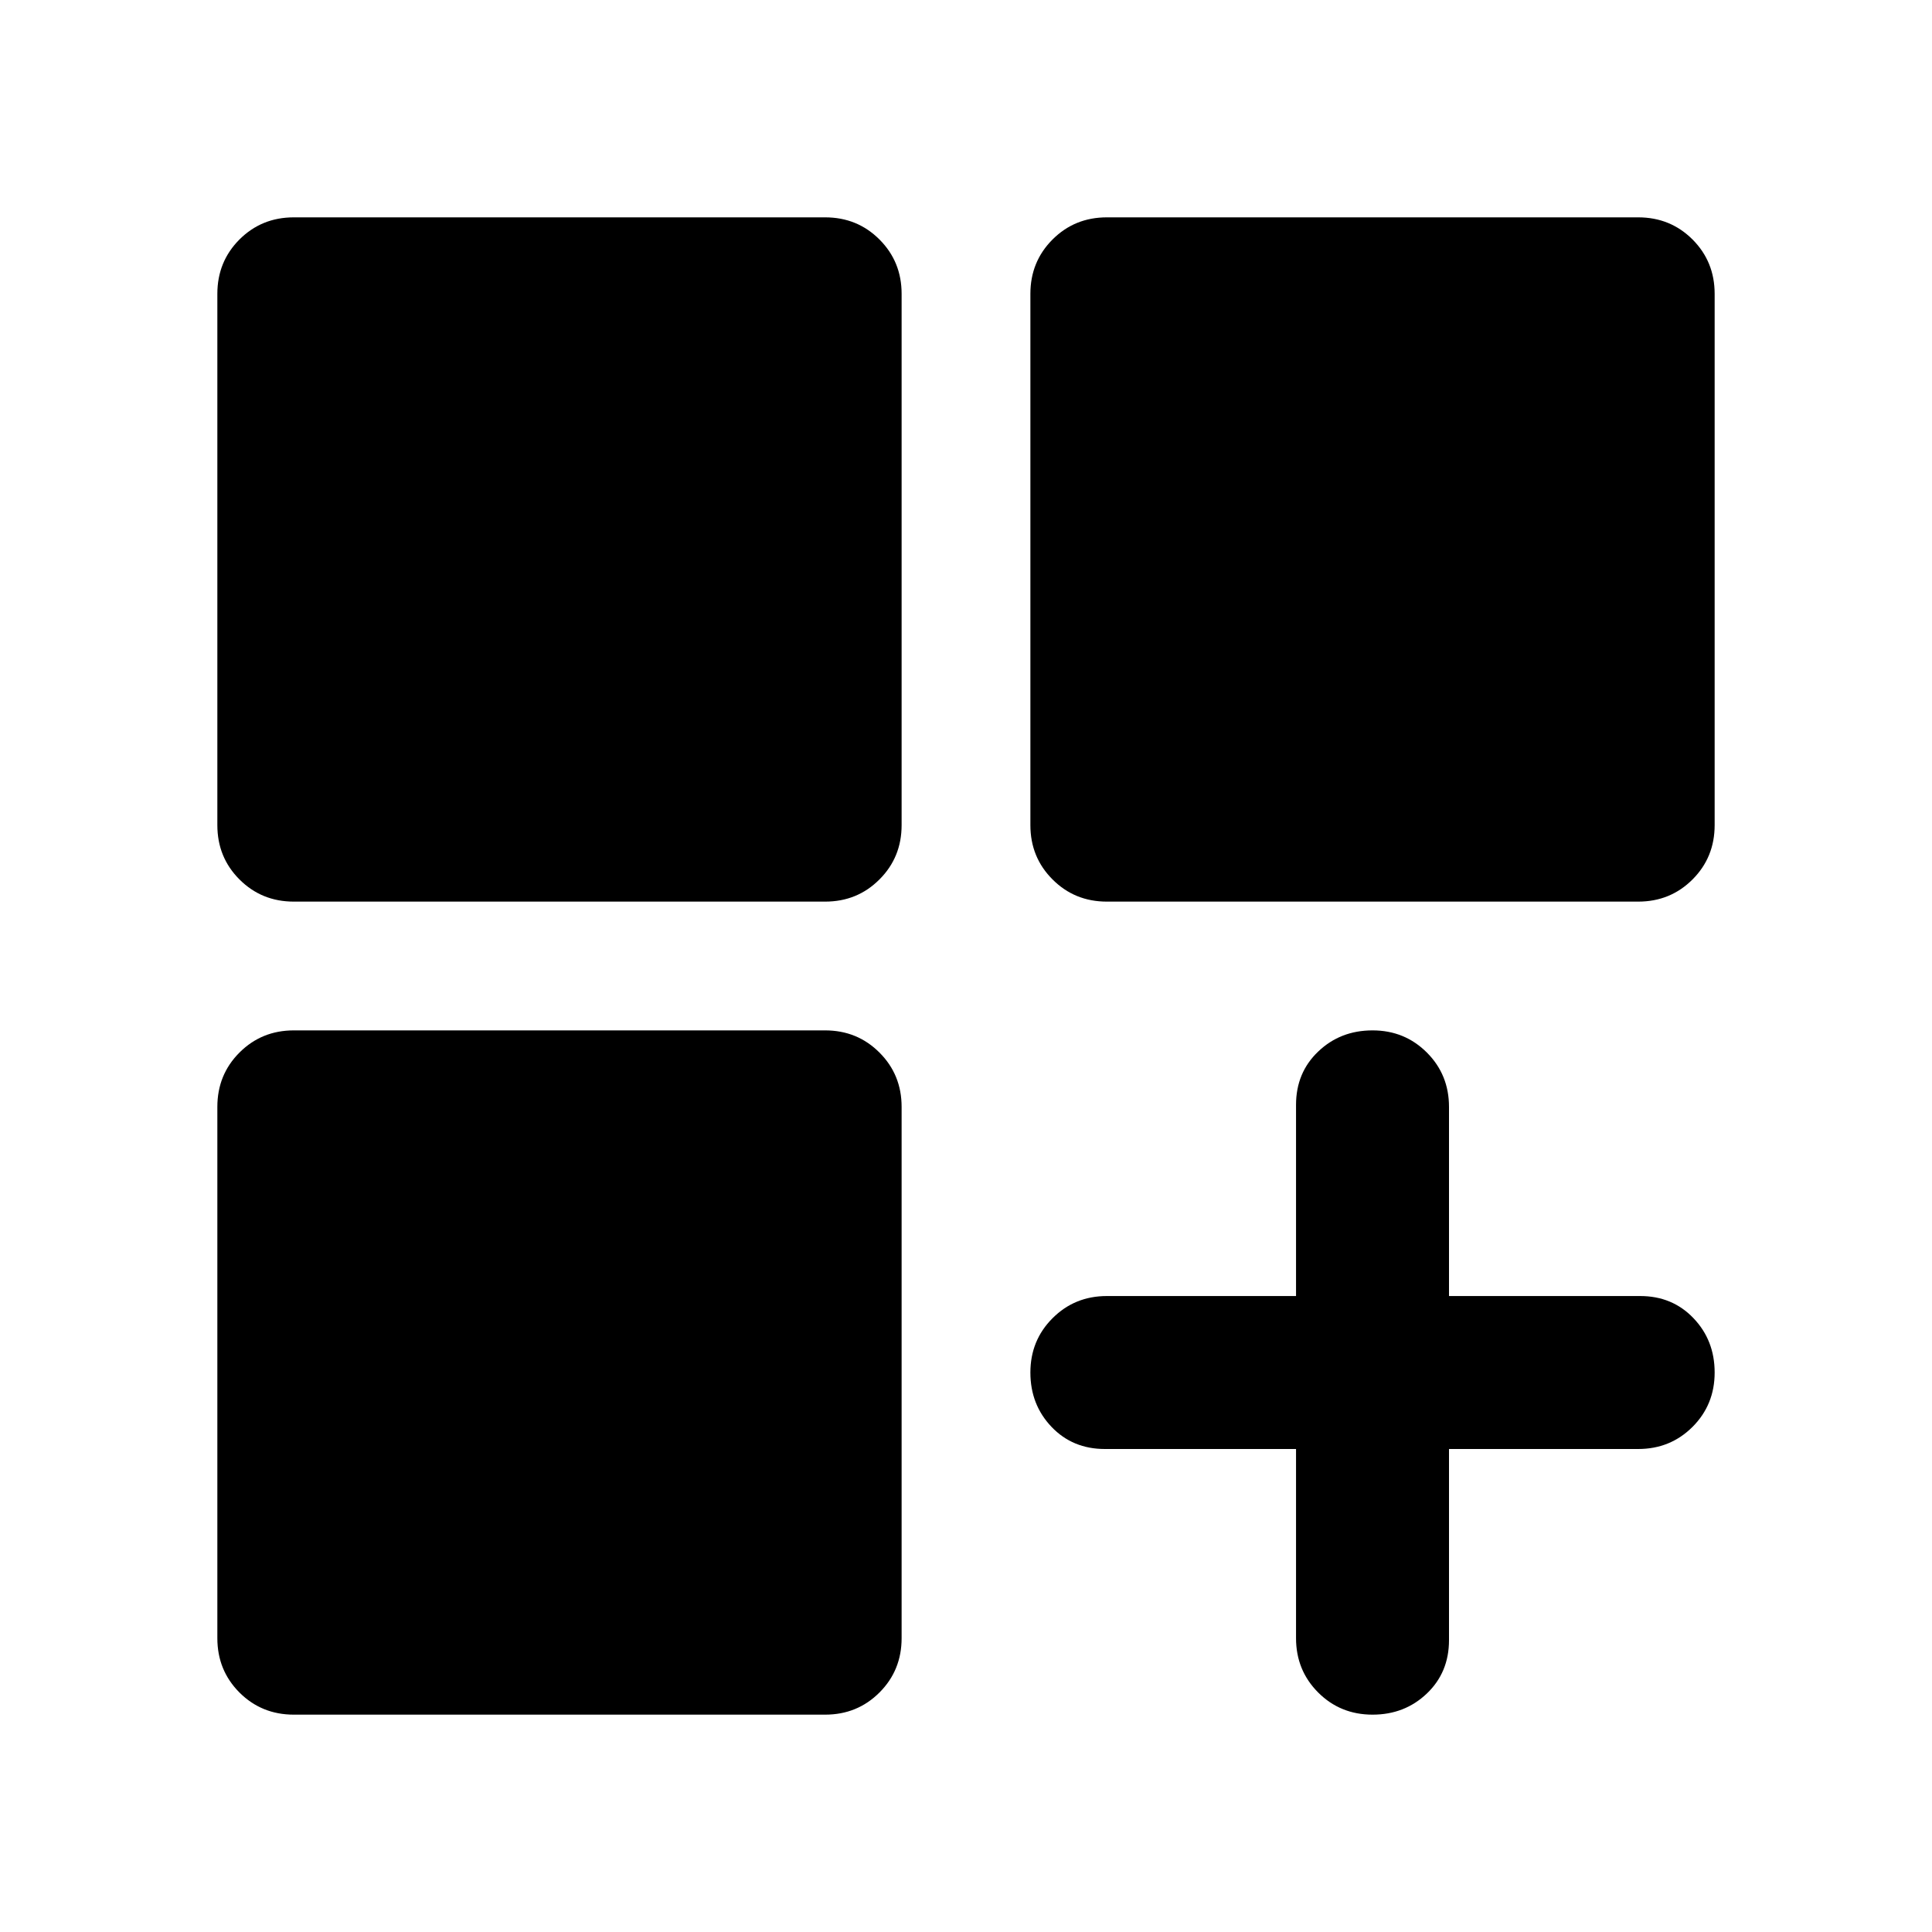 <svg xmlns="http://www.w3.org/2000/svg" height="40" width="40"><path d="M6.083 18.667q-.666 0-1.125-.459-.458-.458-.458-1.125v-11q0-.666.458-1.125.459-.458 1.125-.458h11q.667 0 1.125.458.459.459.459 1.125v11q0 .667-.459 1.125-.458.459-1.125.459Zm16.834 0q-.667 0-1.125-.459-.459-.458-.459-1.125v-11q0-.666.459-1.125.458-.458 1.125-.458h11q.666 0 1.125.458.458.459.458 1.125v11q0 .667-.458 1.125-.459.459-1.125.459ZM6.083 35.5q-.666 0-1.125-.458-.458-.459-.458-1.125v-11q0-.667.458-1.125.459-.459 1.125-.459h11q.667 0 1.125.459.459.458.459 1.125v11q0 .666-.459 1.125-.458.458-1.125.458Zm22.334 0q-.667 0-1.125-.458-.459-.459-.459-1.125V30h-3.958q-.667 0-1.104-.458-.438-.459-.438-1.125 0-.667.459-1.125.458-.459 1.125-.459h3.916v-3.958q0-.667.459-1.104.458-.438 1.125-.438.666 0 1.125.459.458.458.458 1.125v3.916h3.958q.667 0 1.104.459.438.458.438 1.125 0 .666-.458 1.125-.459.458-1.125.458H30v3.958q0 .667-.458 1.104-.459.438-1.125.438Z"/></svg>